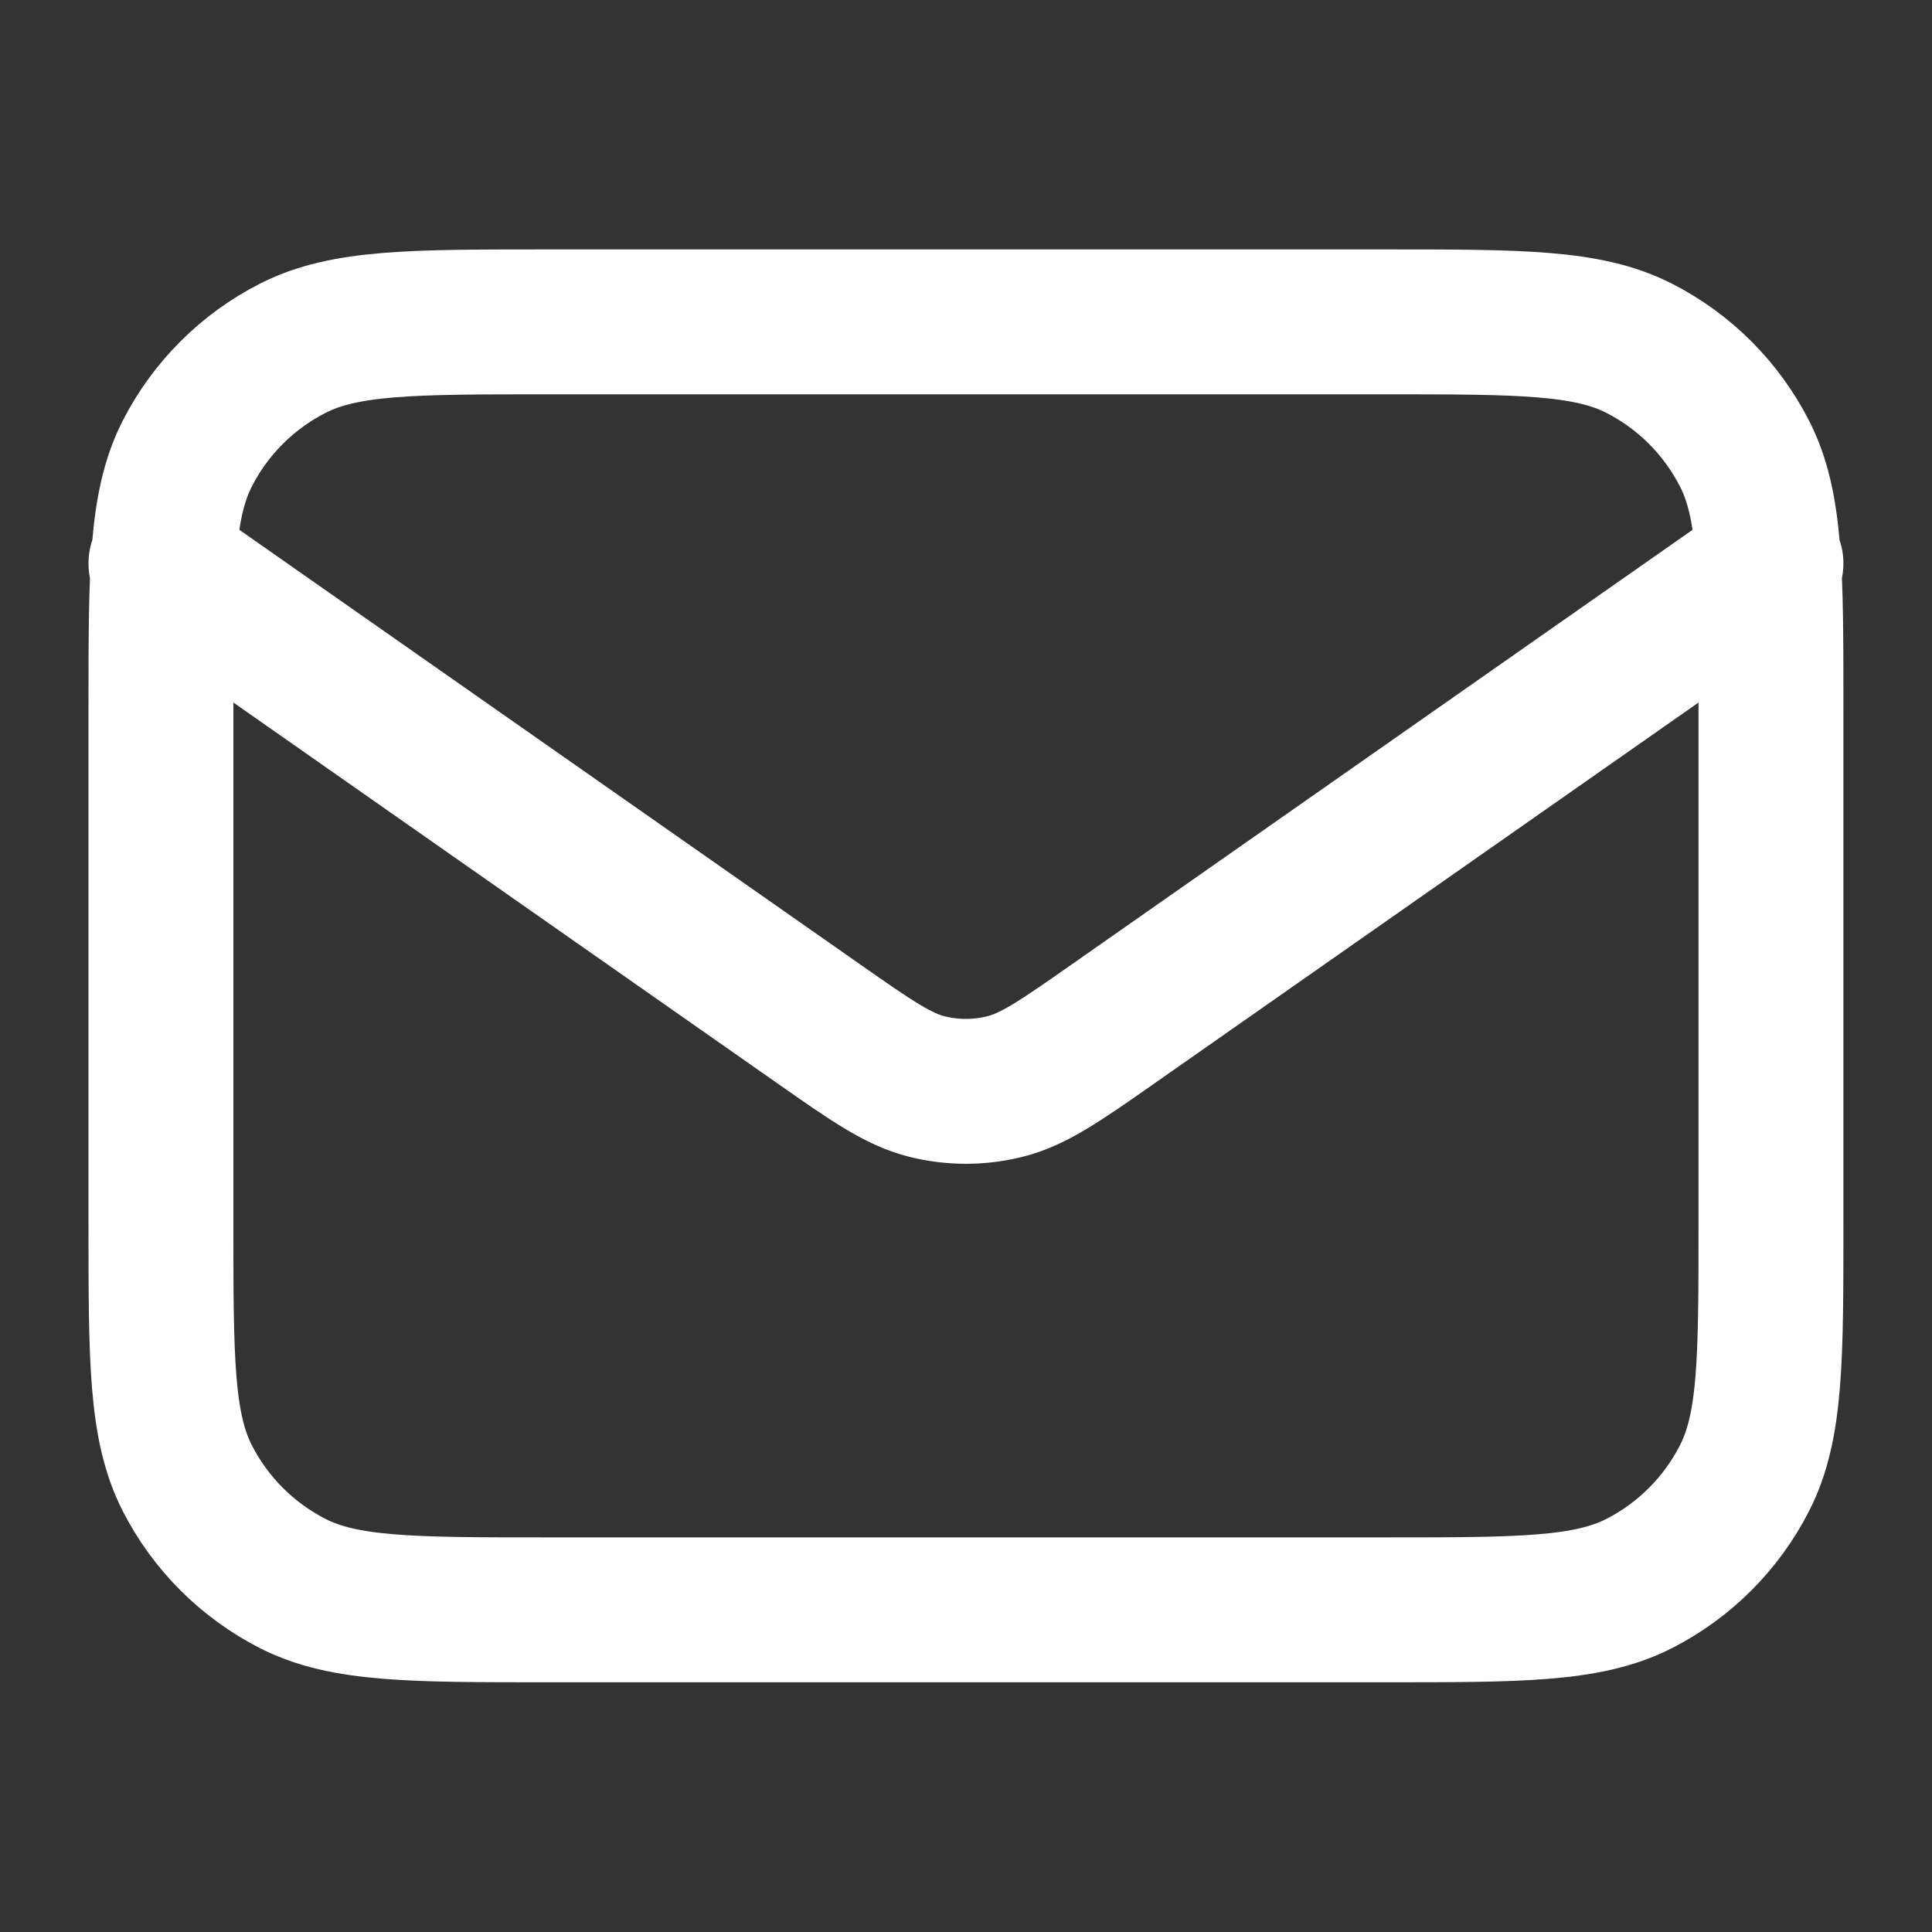<svg width="20" height="20" viewBox="0 0 20 20" fill="none" xmlns="http://www.w3.org/2000/svg">
<rect x="0" y="0" width="20" height="20" fill="#333333" stroke="none"/>
<path d="M1.666 5.832L8.47 10.595C9.021 10.981 9.297 11.173 9.596 11.248C9.861 11.314 10.138 11.314 10.402 11.248C10.702 11.173 10.978 10.981 11.529 10.595L18.333 5.832M5.666 16.665H14.333C15.733 16.665 16.433 16.665 16.968 16.393C17.438 16.153 17.82 15.771 18.06 15.3C18.333 14.766 18.333 14.066 18.333 12.665V7.332C18.333 5.932 18.333 5.232 18.06 4.697C17.82 4.227 17.438 3.844 16.968 3.605C16.433 3.332 15.733 3.332 14.333 3.332H5.666C4.266 3.332 3.566 3.332 3.031 3.605C2.561 3.844 2.178 4.227 1.938 4.697C1.666 5.232 1.666 5.932 1.666 7.332V12.665C1.666 14.066 1.666 14.766 1.938 15.3C2.178 15.771 2.561 16.153 3.031 16.393C3.566 16.665 4.266 16.665 5.666 16.665Z" stroke="white" stroke-width="1.5" stroke-linecap="round" stroke-linejoin="round"/>
</svg>
